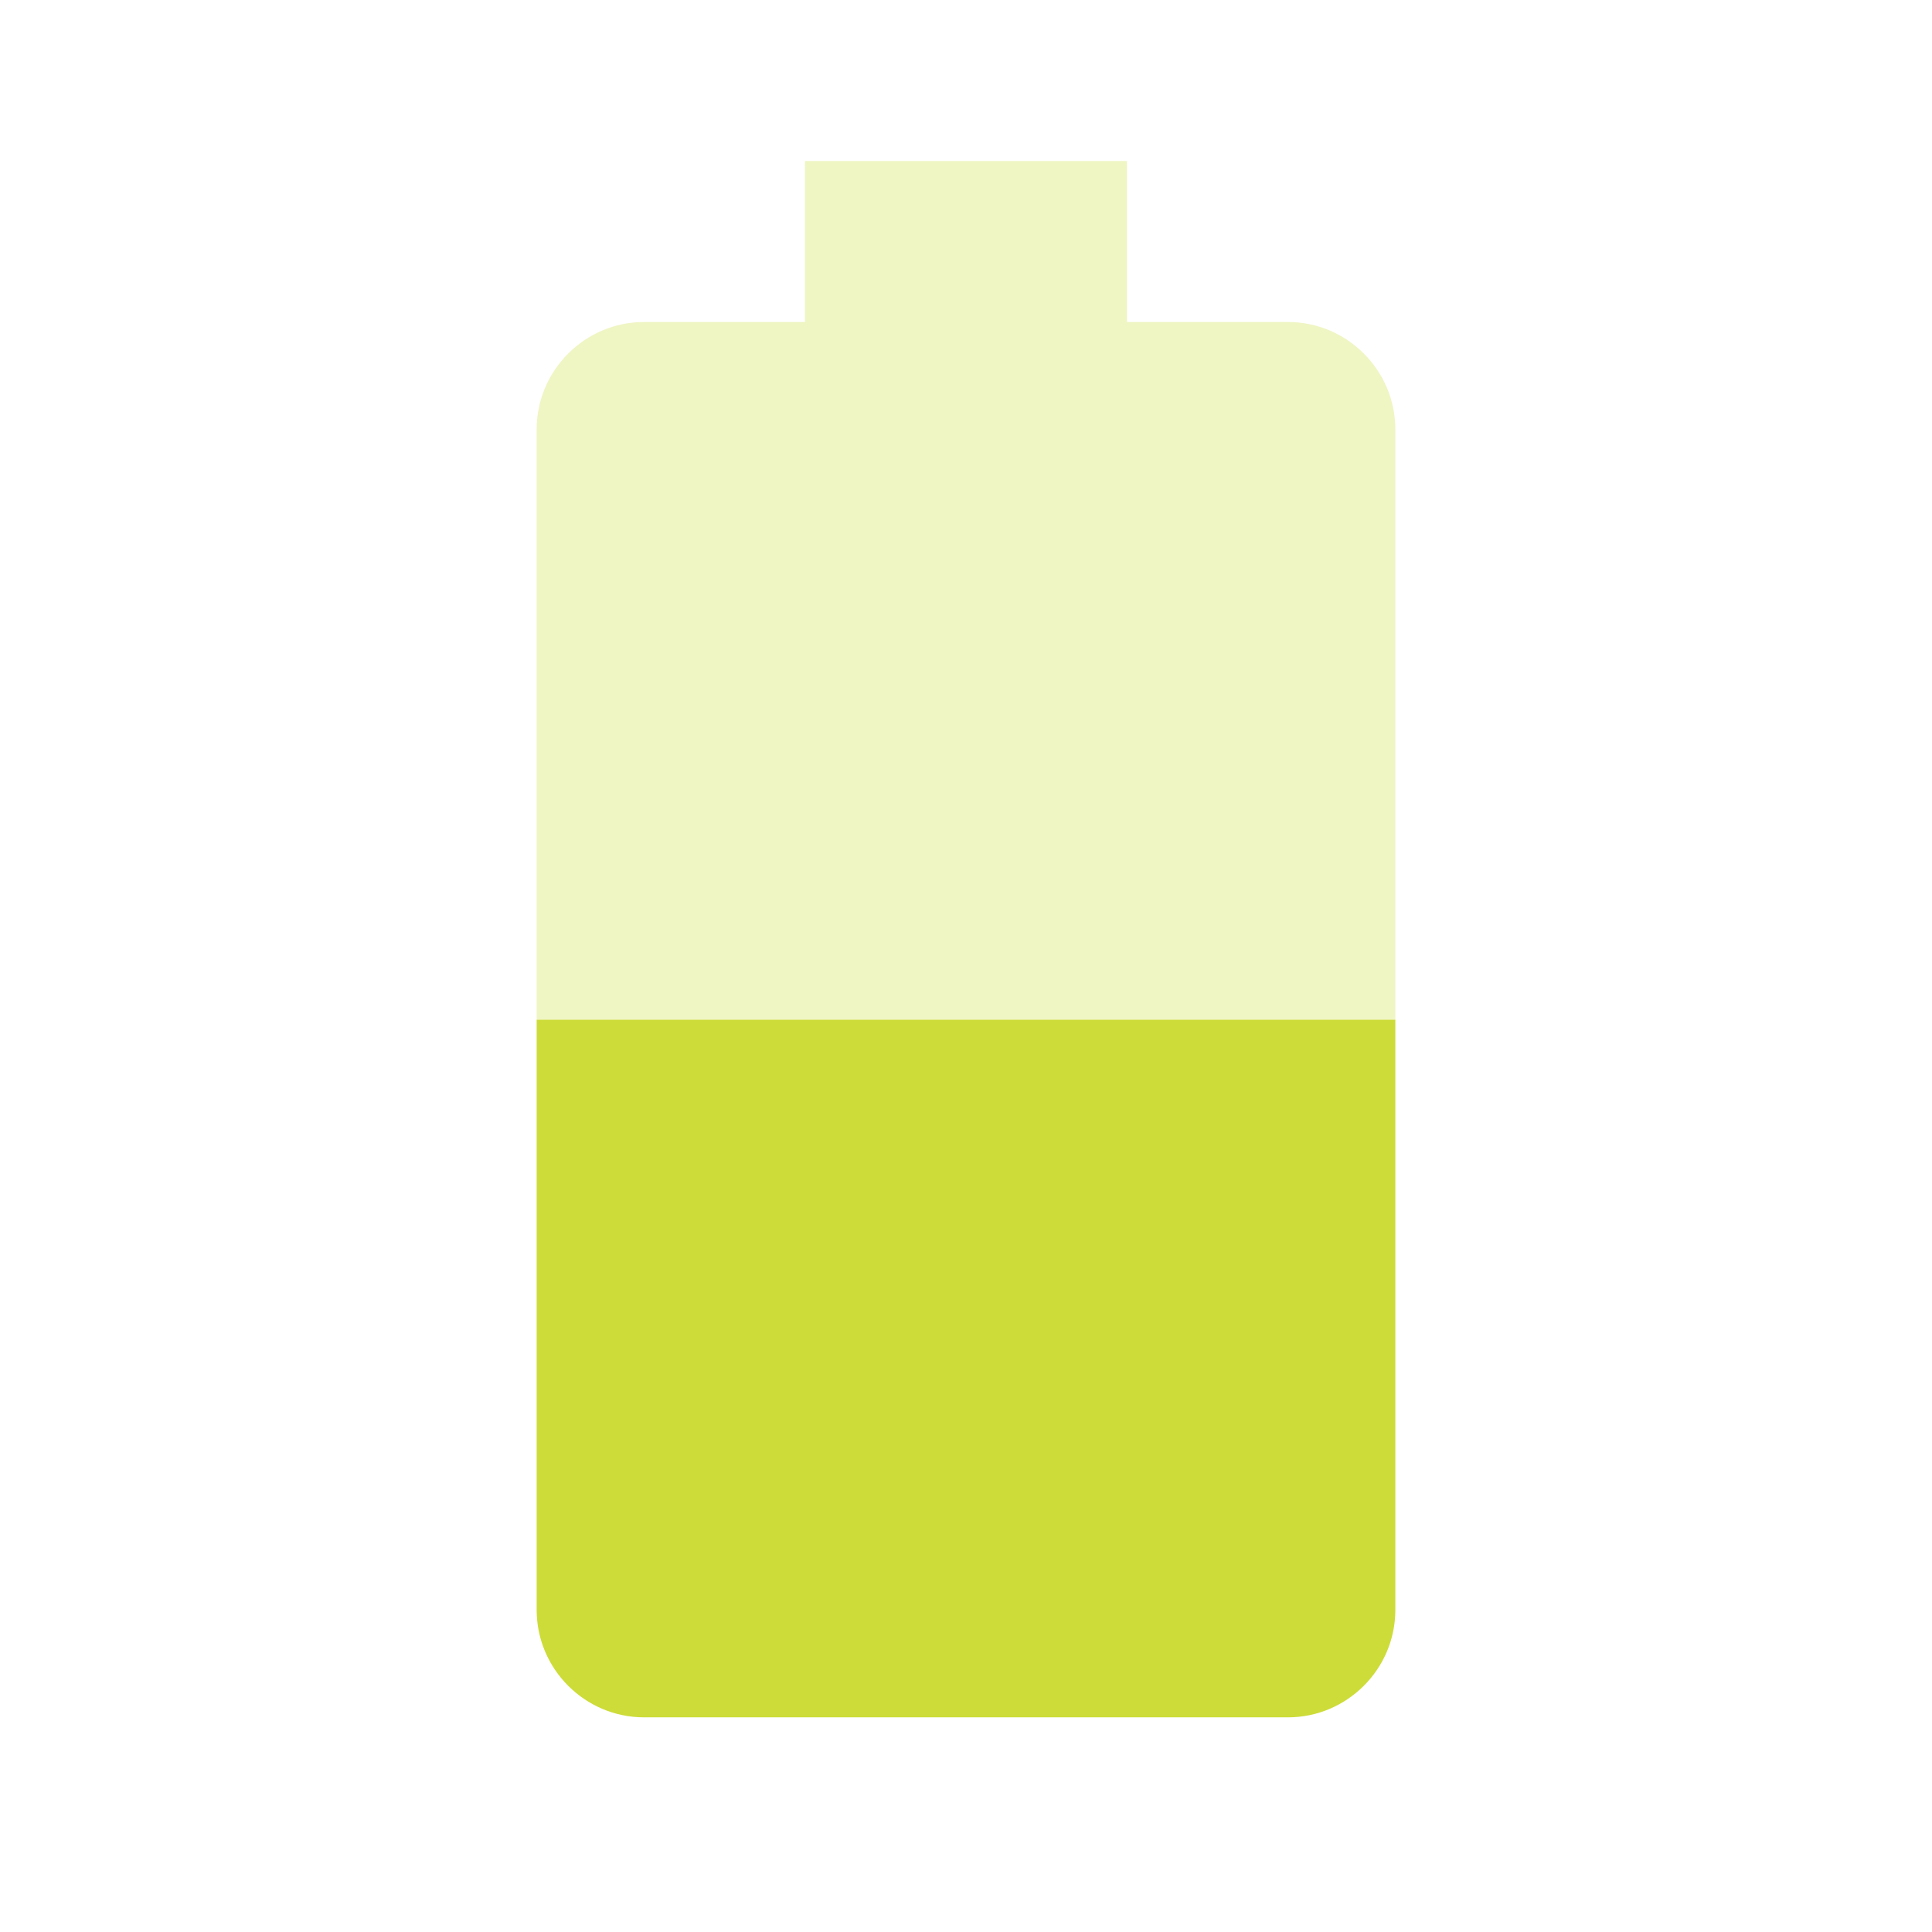 <svg fill="#CDDC39" xmlns="http://www.w3.org/2000/svg" width="18" height="18" viewBox="0 0 18 18"><path fill-opacity=".3" d="M13 4c0-.55-.45-1-1-1h-1.5V1.5h-3V3H6c-.55 0-1 .45-1 1v5.5h8V4z"/><path d="M5 9.5V15c0 .55.45 1 1 1h6c.55 0 1-.45 1-1V9.5H5z"/></svg>